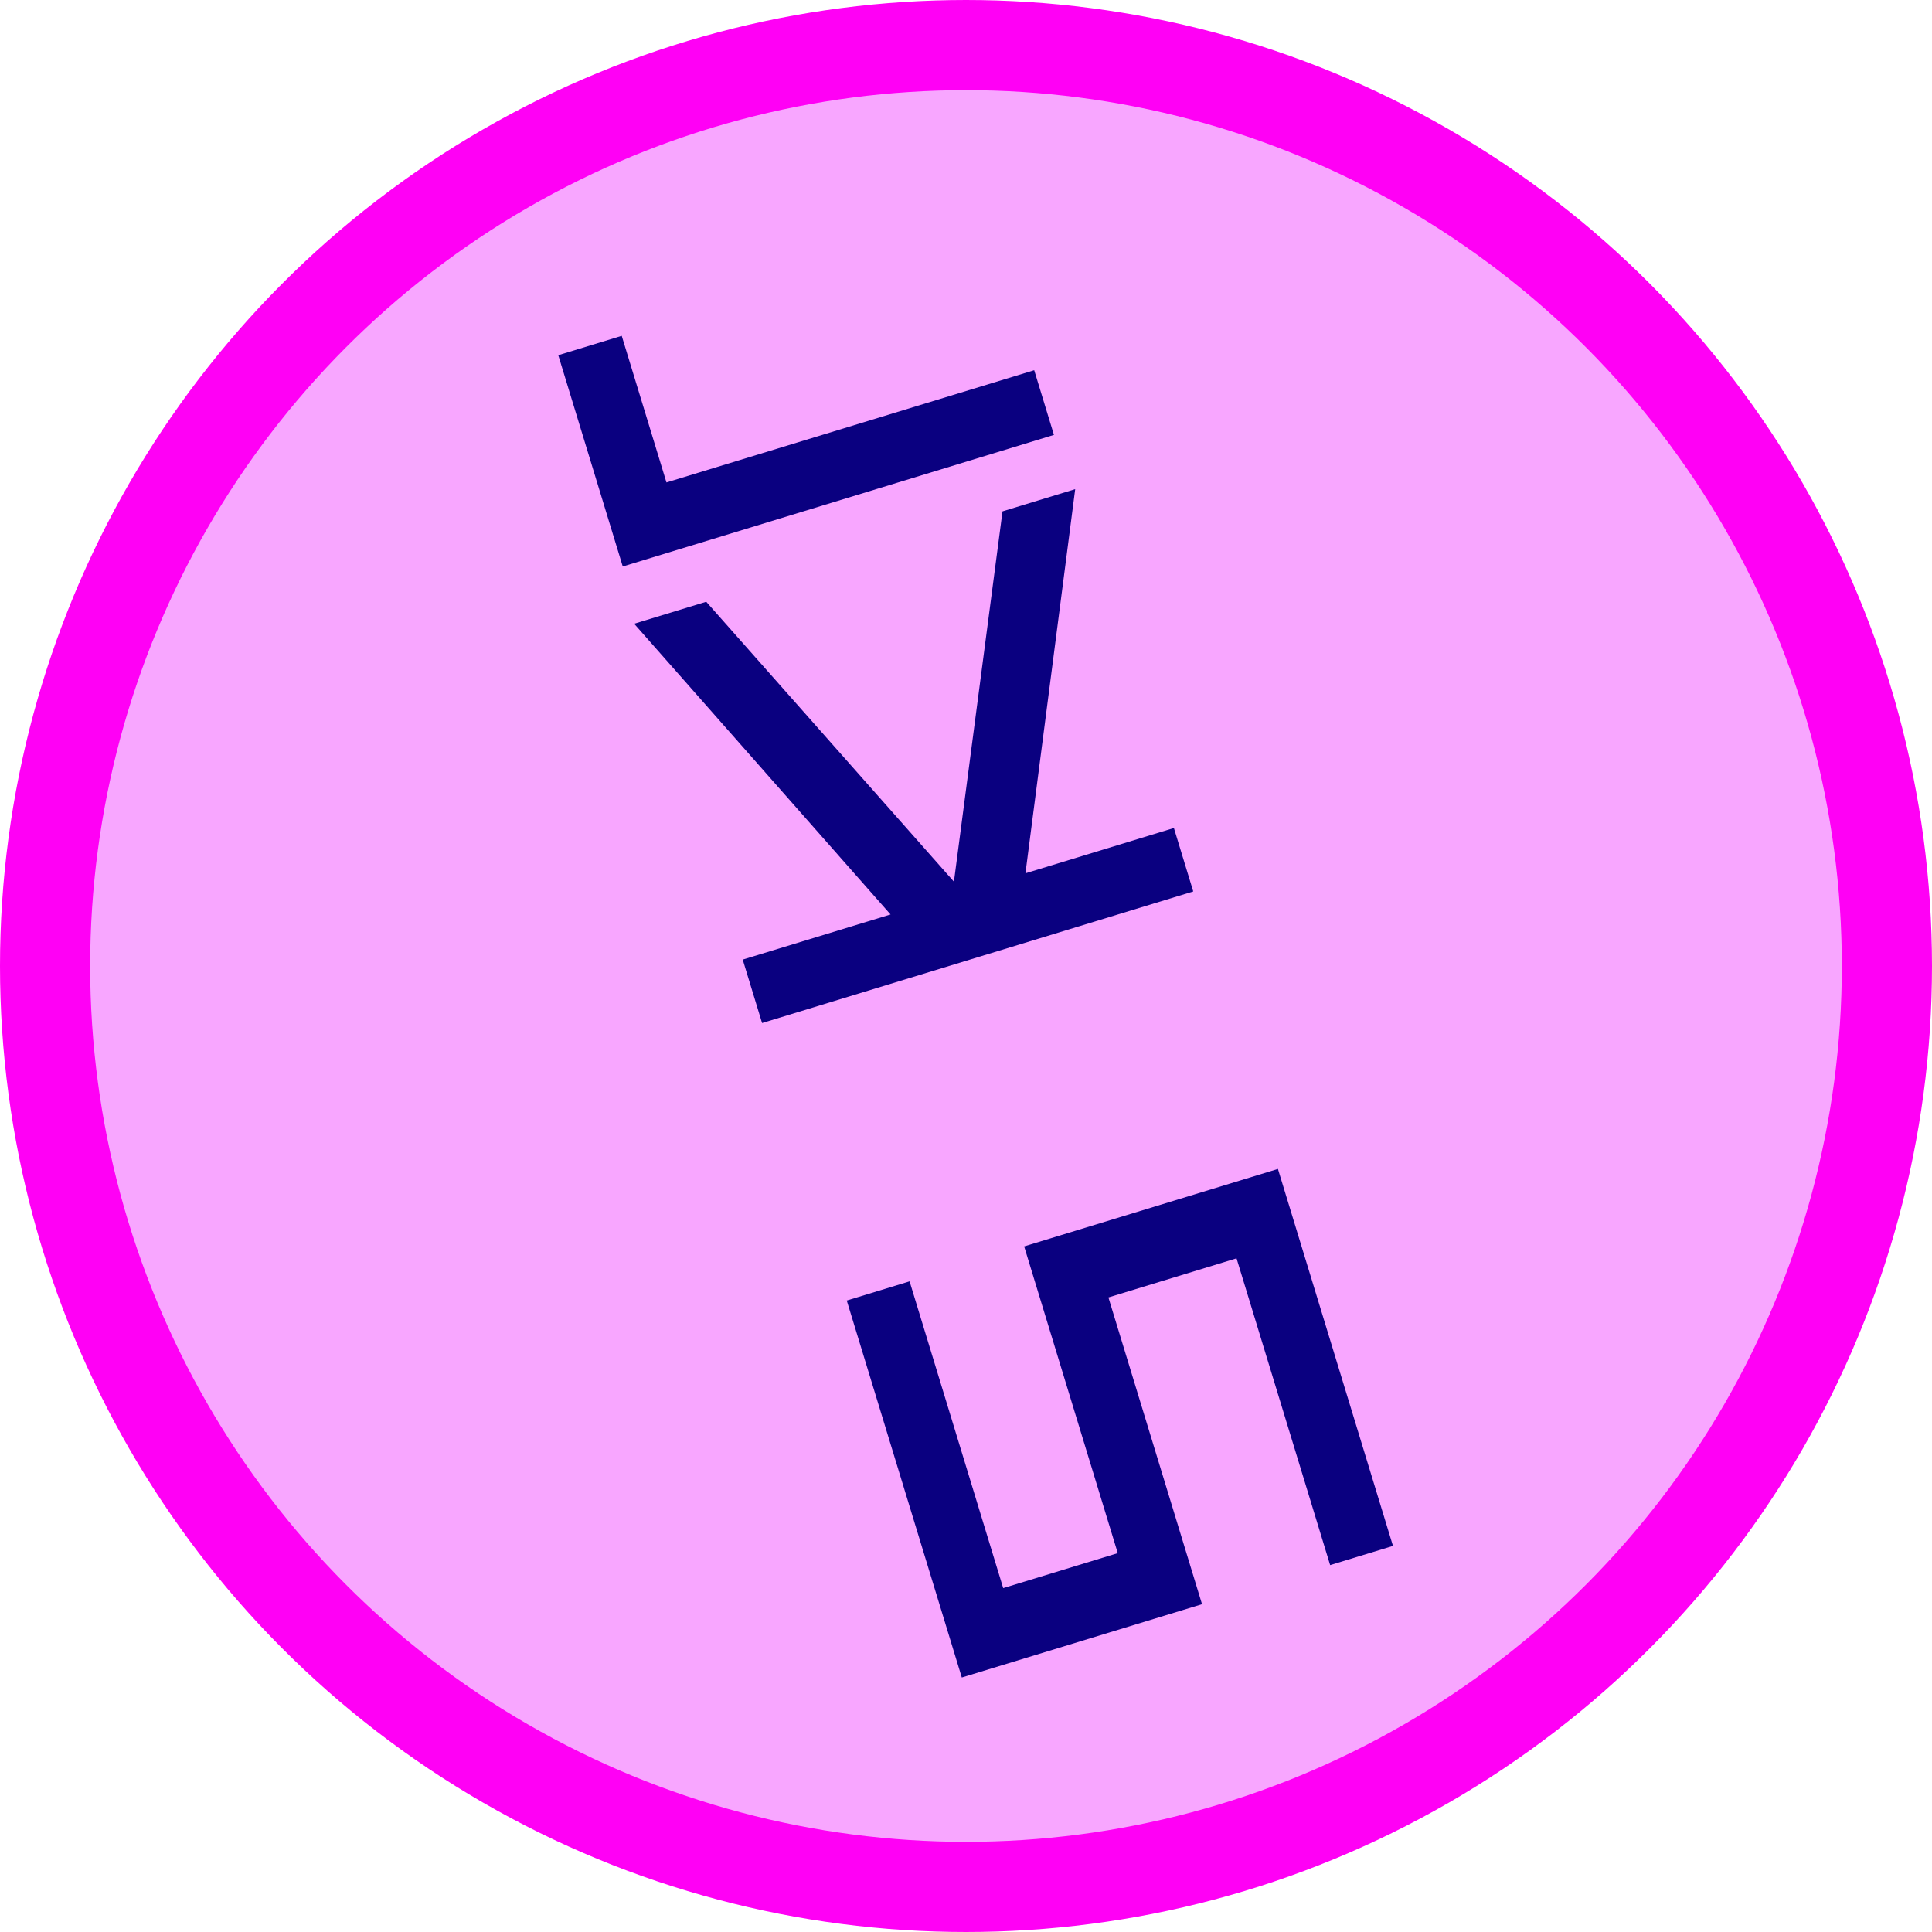 <svg width="150" height="150" viewBox="0 0 150 150" fill="none" xmlns="http://www.w3.org/2000/svg">
<circle cx="75" cy="75" r="71.5" fill="#EB00FF" fill-opacity="0.35" stroke="#FF00F5" stroke-width="7"/>
<path d="M86.057 100.733L93.325 124.549L74.674 130.24L65.742 100.973L70.62 99.484L77.888 123.3L86.783 120.585L79.515 96.77L99.218 90.757L108.15 120.025L103.272 121.513L96.004 97.697L86.057 100.733ZM49.237 48.427L54.832 46.72L74.063 68.453L77.835 39.7L83.478 37.978L79.615 67.804L91.141 64.287L92.644 69.213L59.168 79.428L57.665 74.503L69.142 71L49.237 48.427ZM81.827 33.766L48.351 43.982L43.345 27.578L48.271 26.075L51.744 37.457L80.295 28.745L81.827 33.766Z" fill="#0A0080"/>
</svg>
